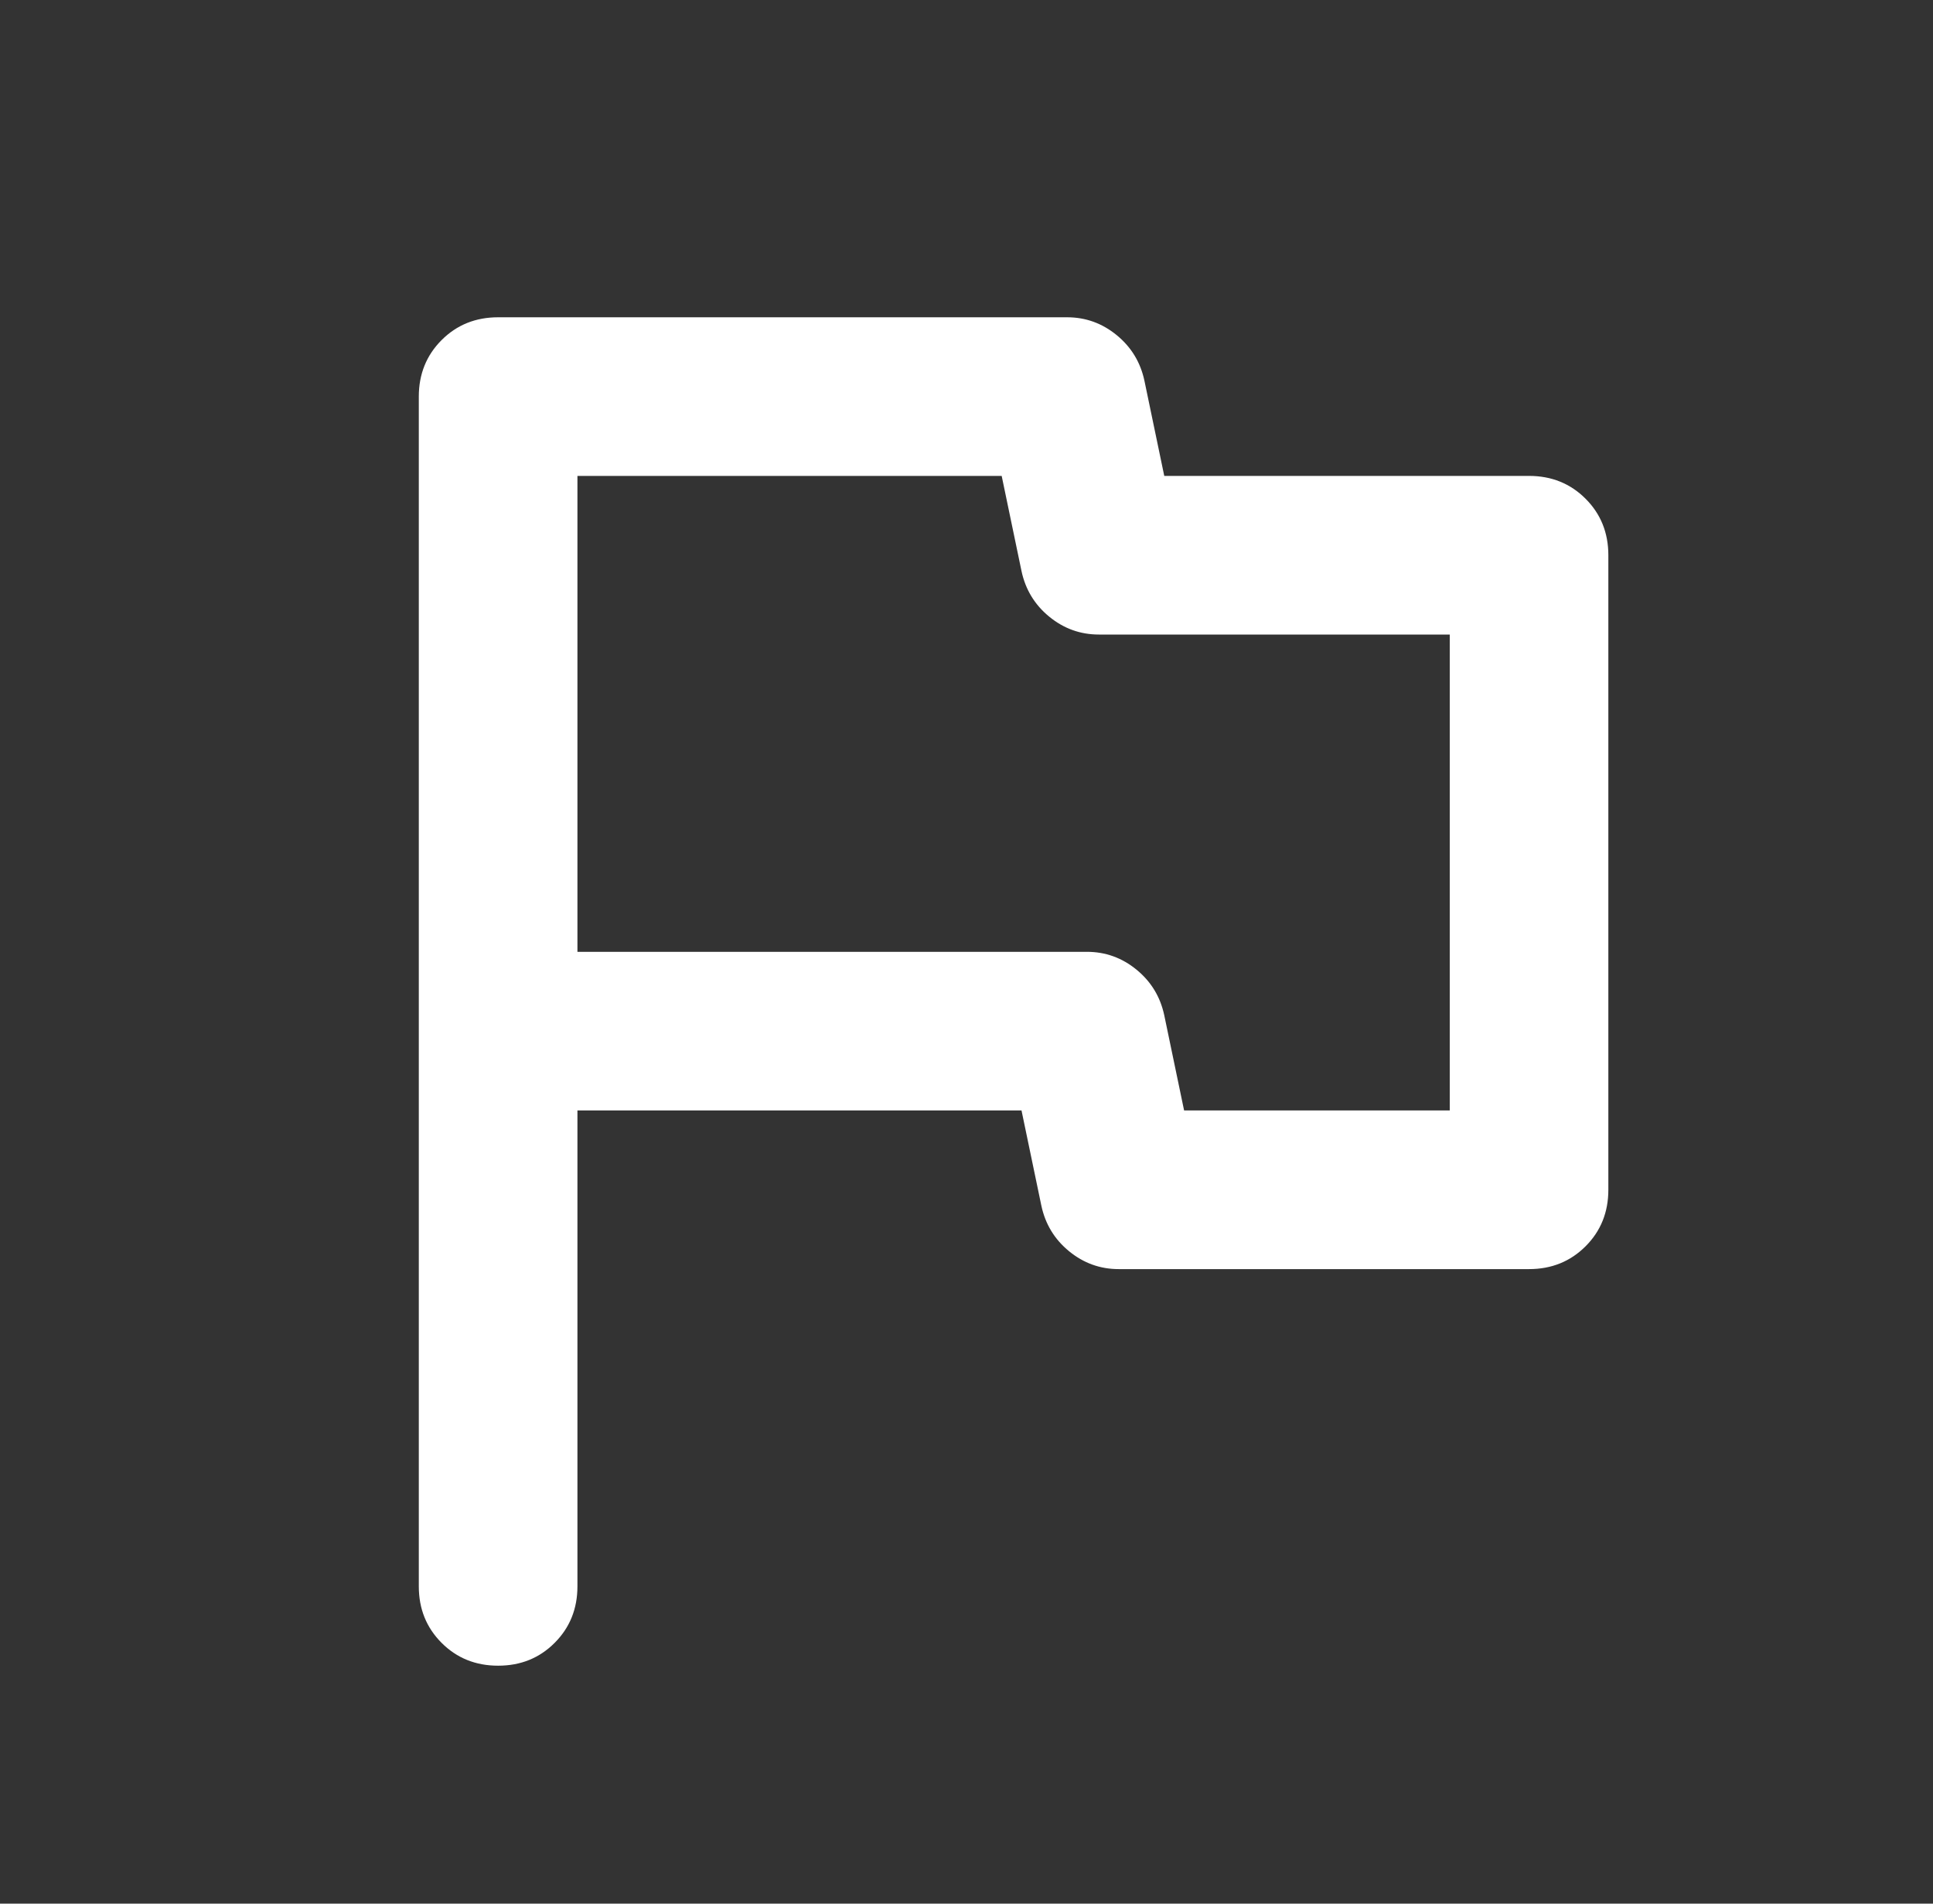 <svg width="65" height="64" viewBox="0 0 65 64" fill="none" xmlns="http://www.w3.org/2000/svg">
<rect x="0" y="0" width="65" height="64" fill="#333333" stroke="none"/>
<mask id="mask0_7395_16899" style="mask-type:alpha" maskUnits="userSpaceOnUse" x="0" y="0" width="65" height="64">
<rect x="0.75" width="64" height="64" fill="#D9D9D9"/>
</mask>
<g mask="url(#mask0_7395_16899)">
<path d="M19.417 37.333V53.333C19.417 54.089 19.161 54.722 18.65 55.233C18.139 55.745 17.506 56 16.75 56C15.995 56 15.361 55.745 14.85 55.233C14.339 54.722 14.083 54.089 14.083 53.333V13.333C14.083 12.578 14.339 11.944 14.85 11.433C15.361 10.922 15.995 10.667 16.75 10.667H35.883C36.506 10.667 37.061 10.867 37.55 11.267C38.039 11.667 38.35 12.178 38.483 12.8L39.15 16H51.417C52.172 16 52.806 16.256 53.317 16.767C53.828 17.278 54.083 17.911 54.083 18.667V40C54.083 40.756 53.828 41.389 53.317 41.9C52.806 42.411 52.172 42.667 51.417 42.667H37.617C36.995 42.667 36.439 42.467 35.95 42.067C35.461 41.667 35.15 41.156 35.017 40.533L34.35 37.333H19.417ZM39.817 37.333H48.75V21.333H36.95C36.328 21.333 35.772 21.133 35.283 20.733C34.794 20.333 34.483 19.822 34.35 19.2L33.683 16H19.417V32H36.55C37.172 32 37.728 32.2 38.217 32.6C38.706 33 39.017 33.511 39.15 34.133L39.817 37.333Z" fill="white"/>
</g>
</svg>
